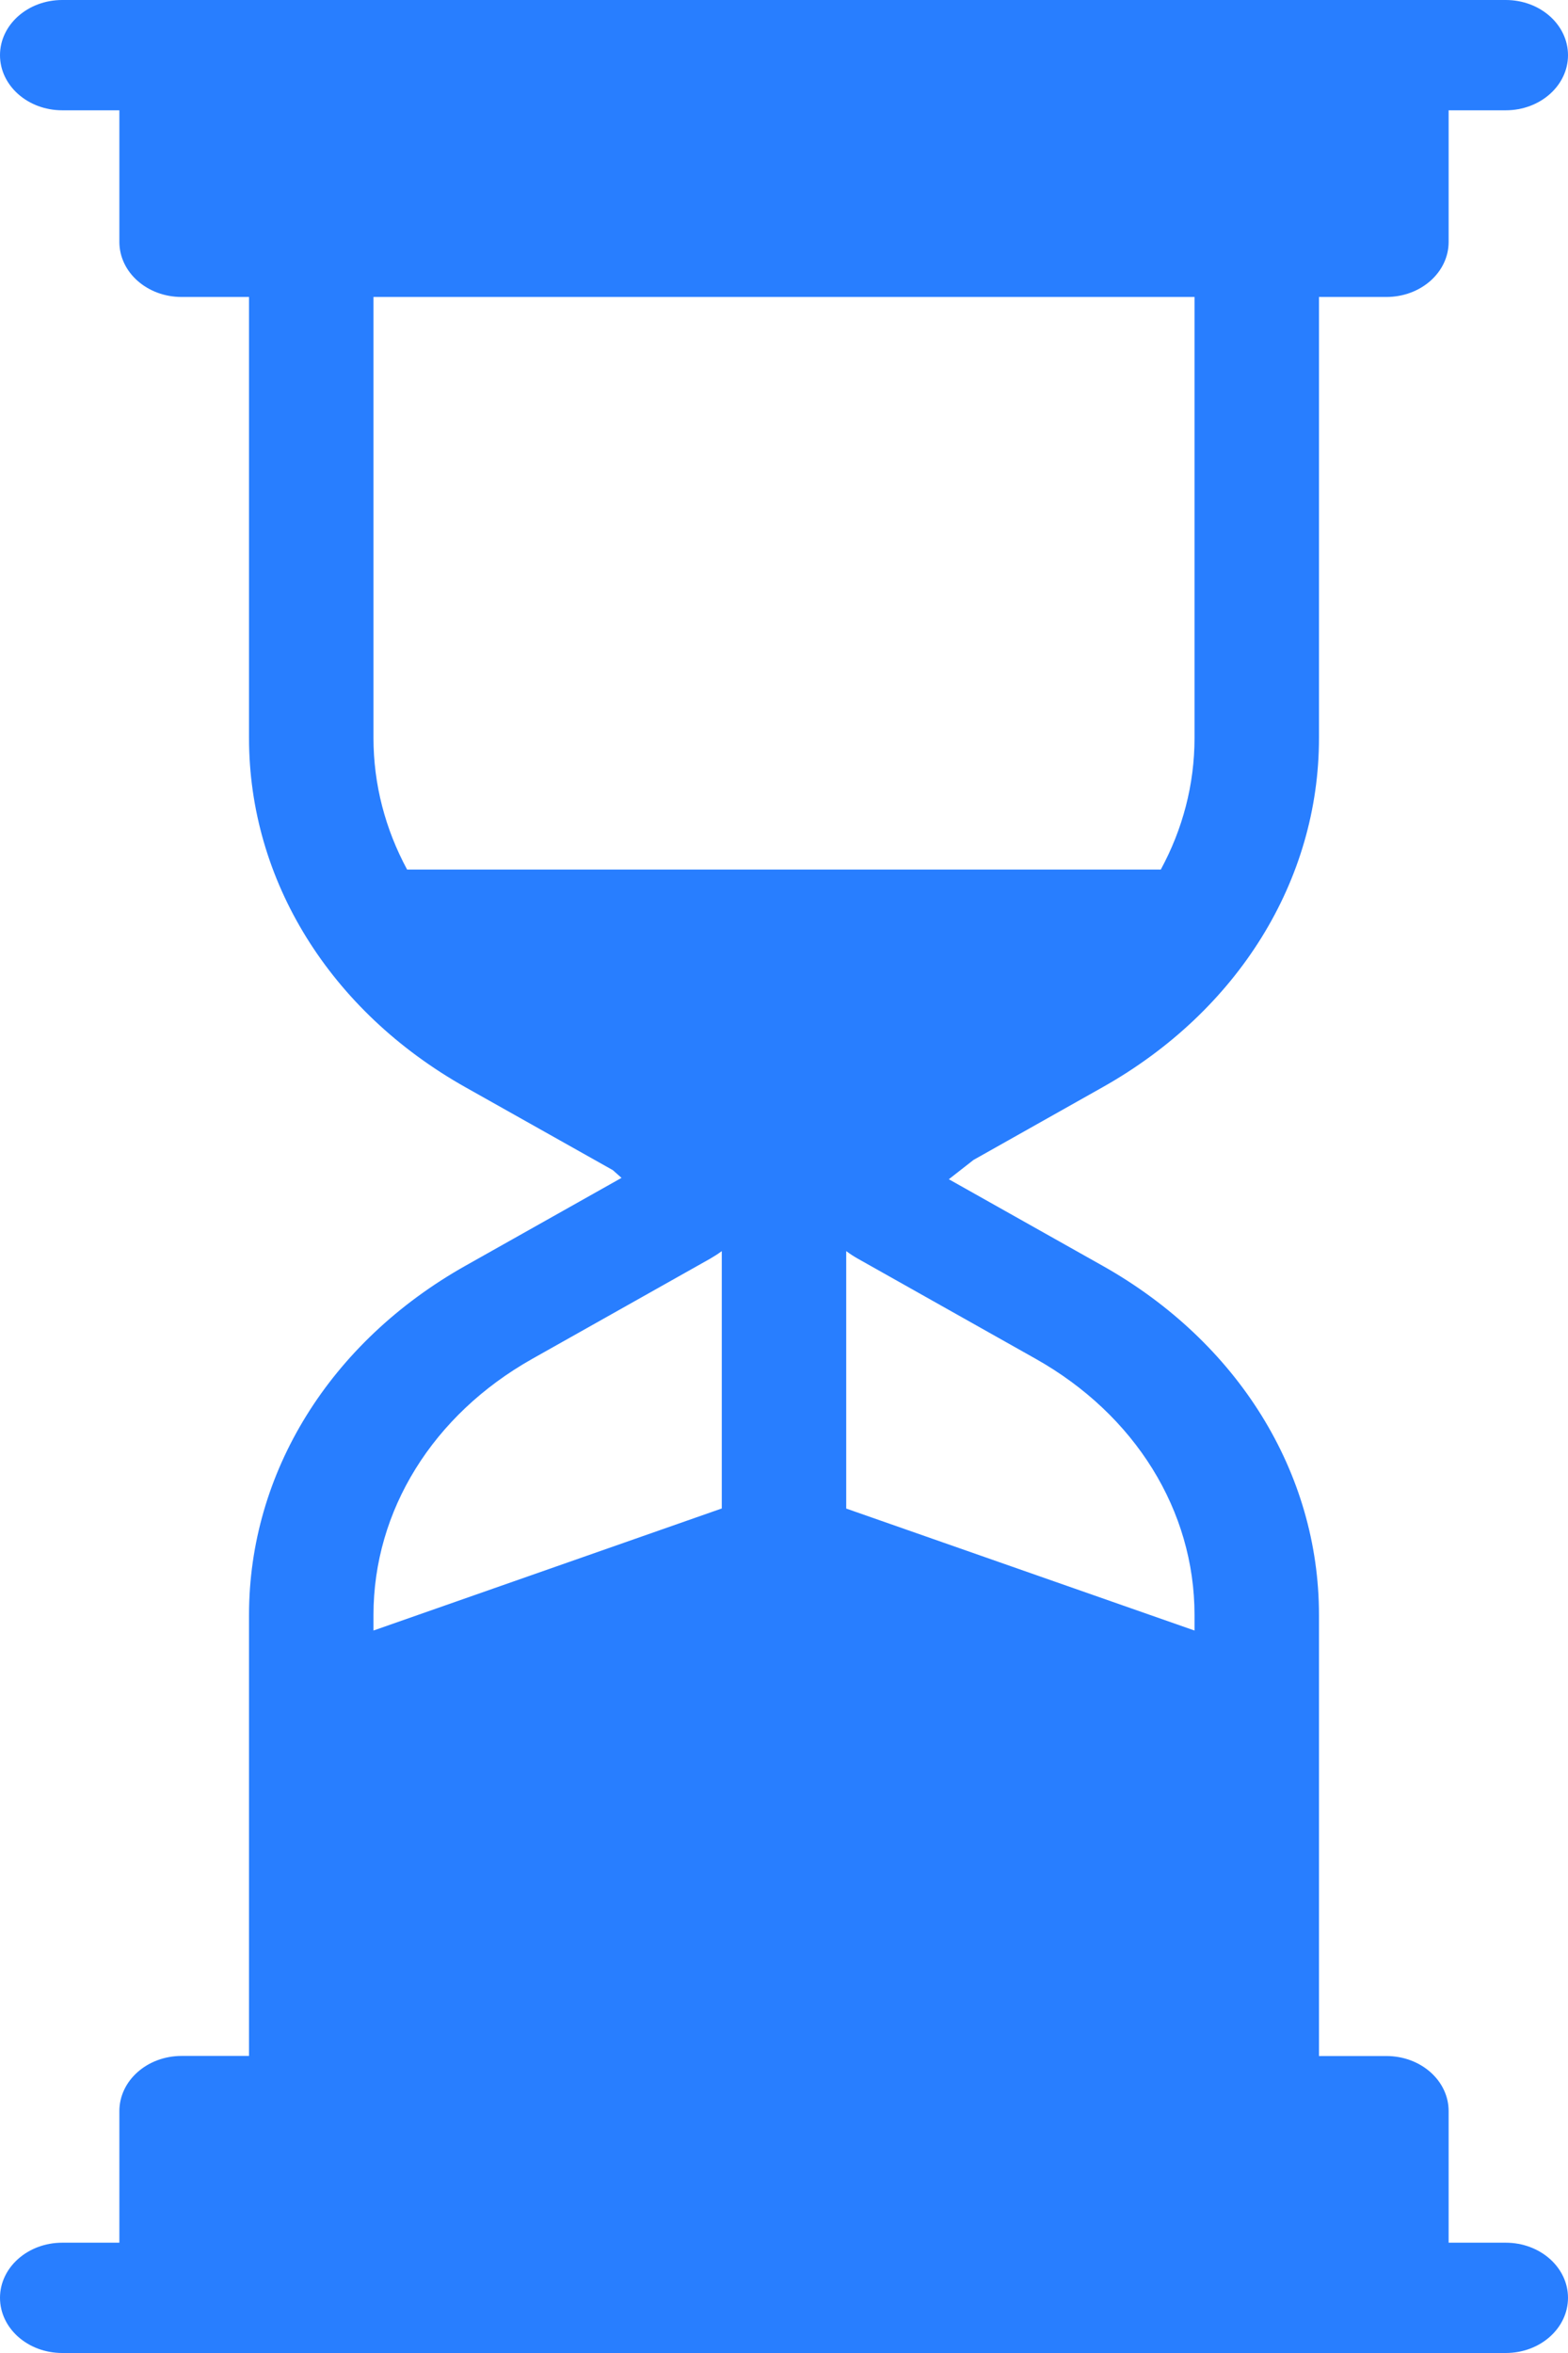 <svg width="16" height="24" viewBox="0 0 16 24" fill="none" xmlns="http://www.w3.org/2000/svg">
<path d="M0.635 22.875H1.218V21.533C1.218 21.222 1.502 20.97 1.853 20.97H2.541V17.458V16.472C2.541 15.02 3.367 13.688 4.75 12.91L6.342 12.014L6.253 11.935L4.75 11.09C3.367 10.312 2.541 8.98 2.541 7.528V3.029H1.853C1.502 3.029 1.218 2.778 1.218 2.467V1.125H0.635C0.284 1.125 9.53674e-07 0.873 9.53674e-07 0.563C9.53674e-07 0.252 0.284 0 0.635 0H1.853H14.147H15.365C15.716 0 16 0.252 16 0.563C16 0.873 15.716 1.125 15.365 1.125H14.782V2.467C14.782 2.778 14.498 3.029 14.147 3.029H13.459V7.528C13.459 8.98 12.633 10.312 11.25 11.09L9.934 11.831L9.682 12.028L11.25 12.91C12.633 13.688 13.459 15.02 13.459 16.472V17.458V20.971H14.147C14.498 20.971 14.782 21.222 14.782 21.533V22.875H15.365C15.716 22.875 16 23.127 16 23.437C16 23.748 15.716 24 15.365 24H14.147H1.853H0.635C0.284 24 9.53674e-07 23.748 9.53674e-07 23.437C-0 23.127 0.284 22.875 0.635 22.875ZM3.811 16.472V16.631L7.365 15.386V12.761C7.328 12.789 7.288 12.814 7.247 12.838L5.431 13.86C4.417 14.431 3.811 15.407 3.811 16.472ZM3.811 3.029V7.528C3.811 8.002 3.932 8.458 4.154 8.869H11.845C12.068 8.458 12.189 8.002 12.189 7.528V3.029H3.811ZM10.569 13.86L8.753 12.838C8.711 12.814 8.672 12.789 8.635 12.761V15.387L12.189 16.631V16.472C12.189 15.407 11.583 14.431 10.569 13.86Z" fill="#287EFF"/>
</svg>
